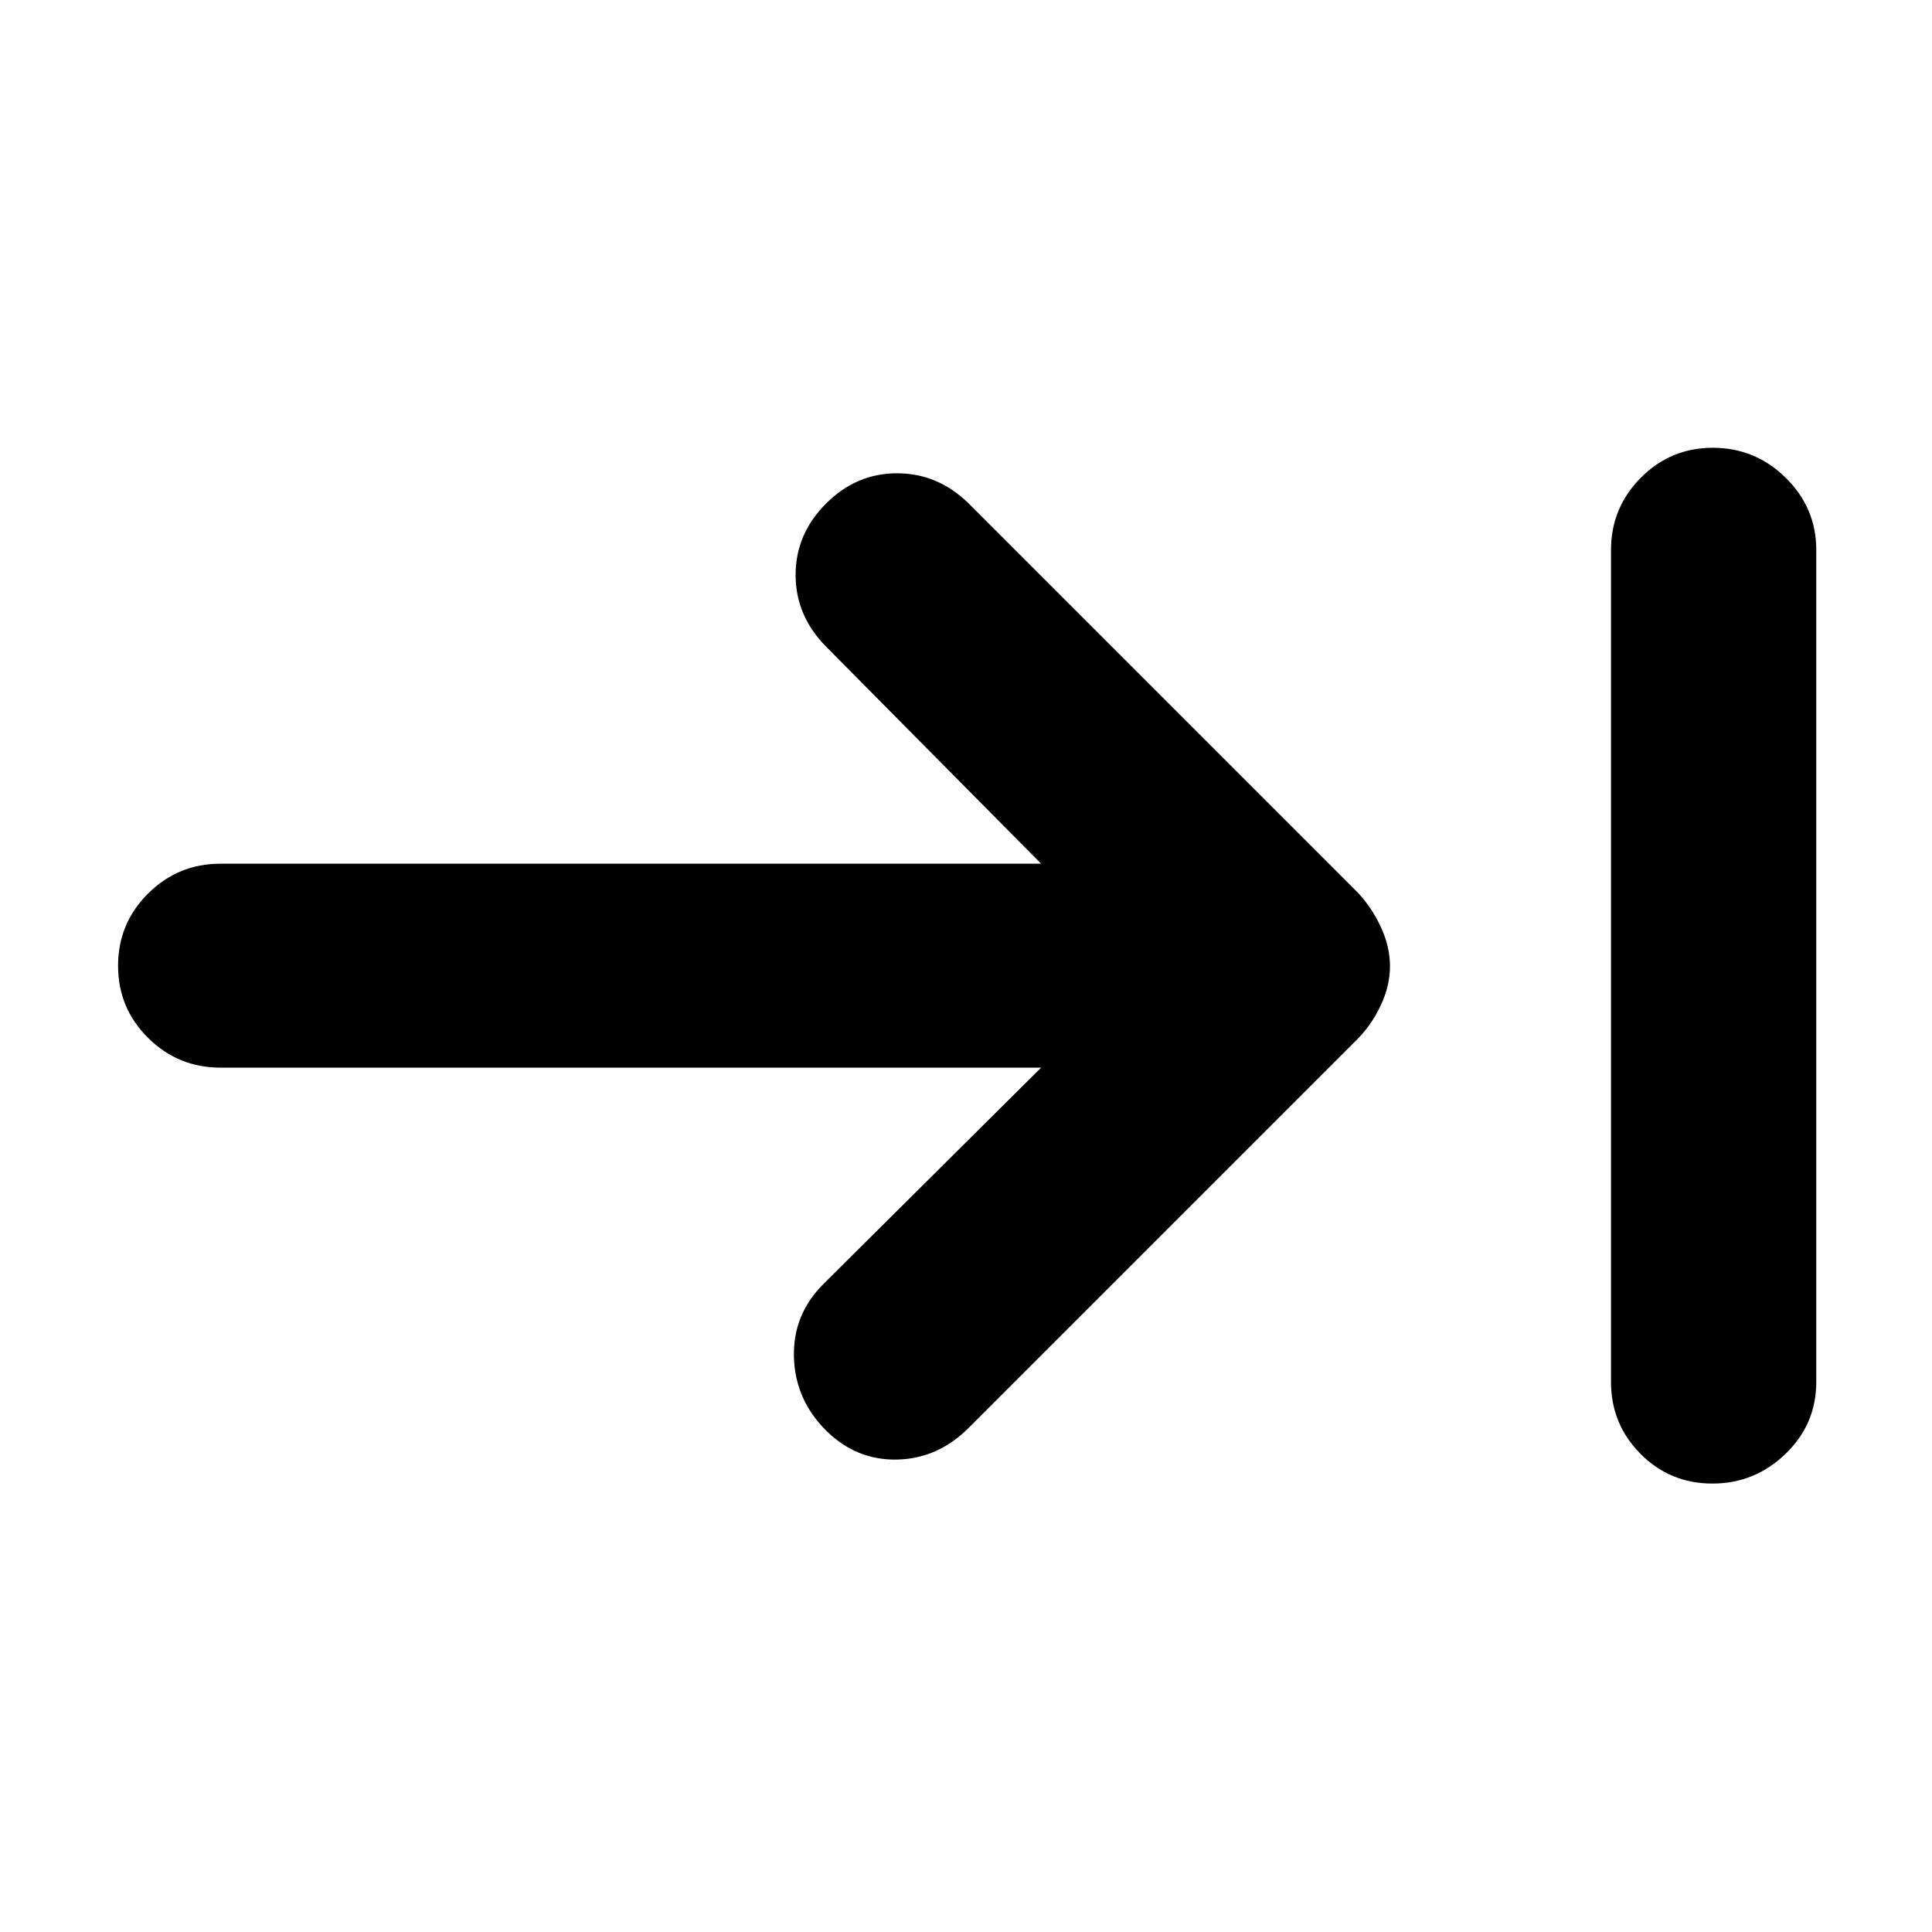 <svg xmlns="http://www.w3.org/2000/svg" height="40" viewBox="0 -960 960 960" width="40"><path d="M850.88-222.83q-21.05 0-35.71-14.75-14.67-14.75-14.67-35.75v-413.34q0-21 14.78-35.91 14.79-14.92 35.84-14.92 21.05 0 36.21 14.92 15.17 14.91 15.17 35.91v413.34q0 21-15.28 35.75-15.29 14.75-36.34 14.75ZM517.33-429.5H109.5q-21 0-35.92-14.78-14.91-14.79-14.91-35.84 0-21.05 14.91-35.88 14.92-14.83 35.92-14.83h407.83L410.5-638.67q-15.17-15.33-15.17-35.66 0-20.34 15.17-35.5 15-15 35.25-15t35.58 15l193 193q7.17 7.5 11.75 17.34 4.59 9.83 4.59 19.58 0 9.74-4.59 19.49-4.58 9.75-11.75 16.92l-193 193q-15.33 15.33-35.6 15.75-20.27.42-35.33-14.49-15.4-15.43-15.9-36.65-.5-21.23 15-36.44L517.33-429.5Z"/></svg>